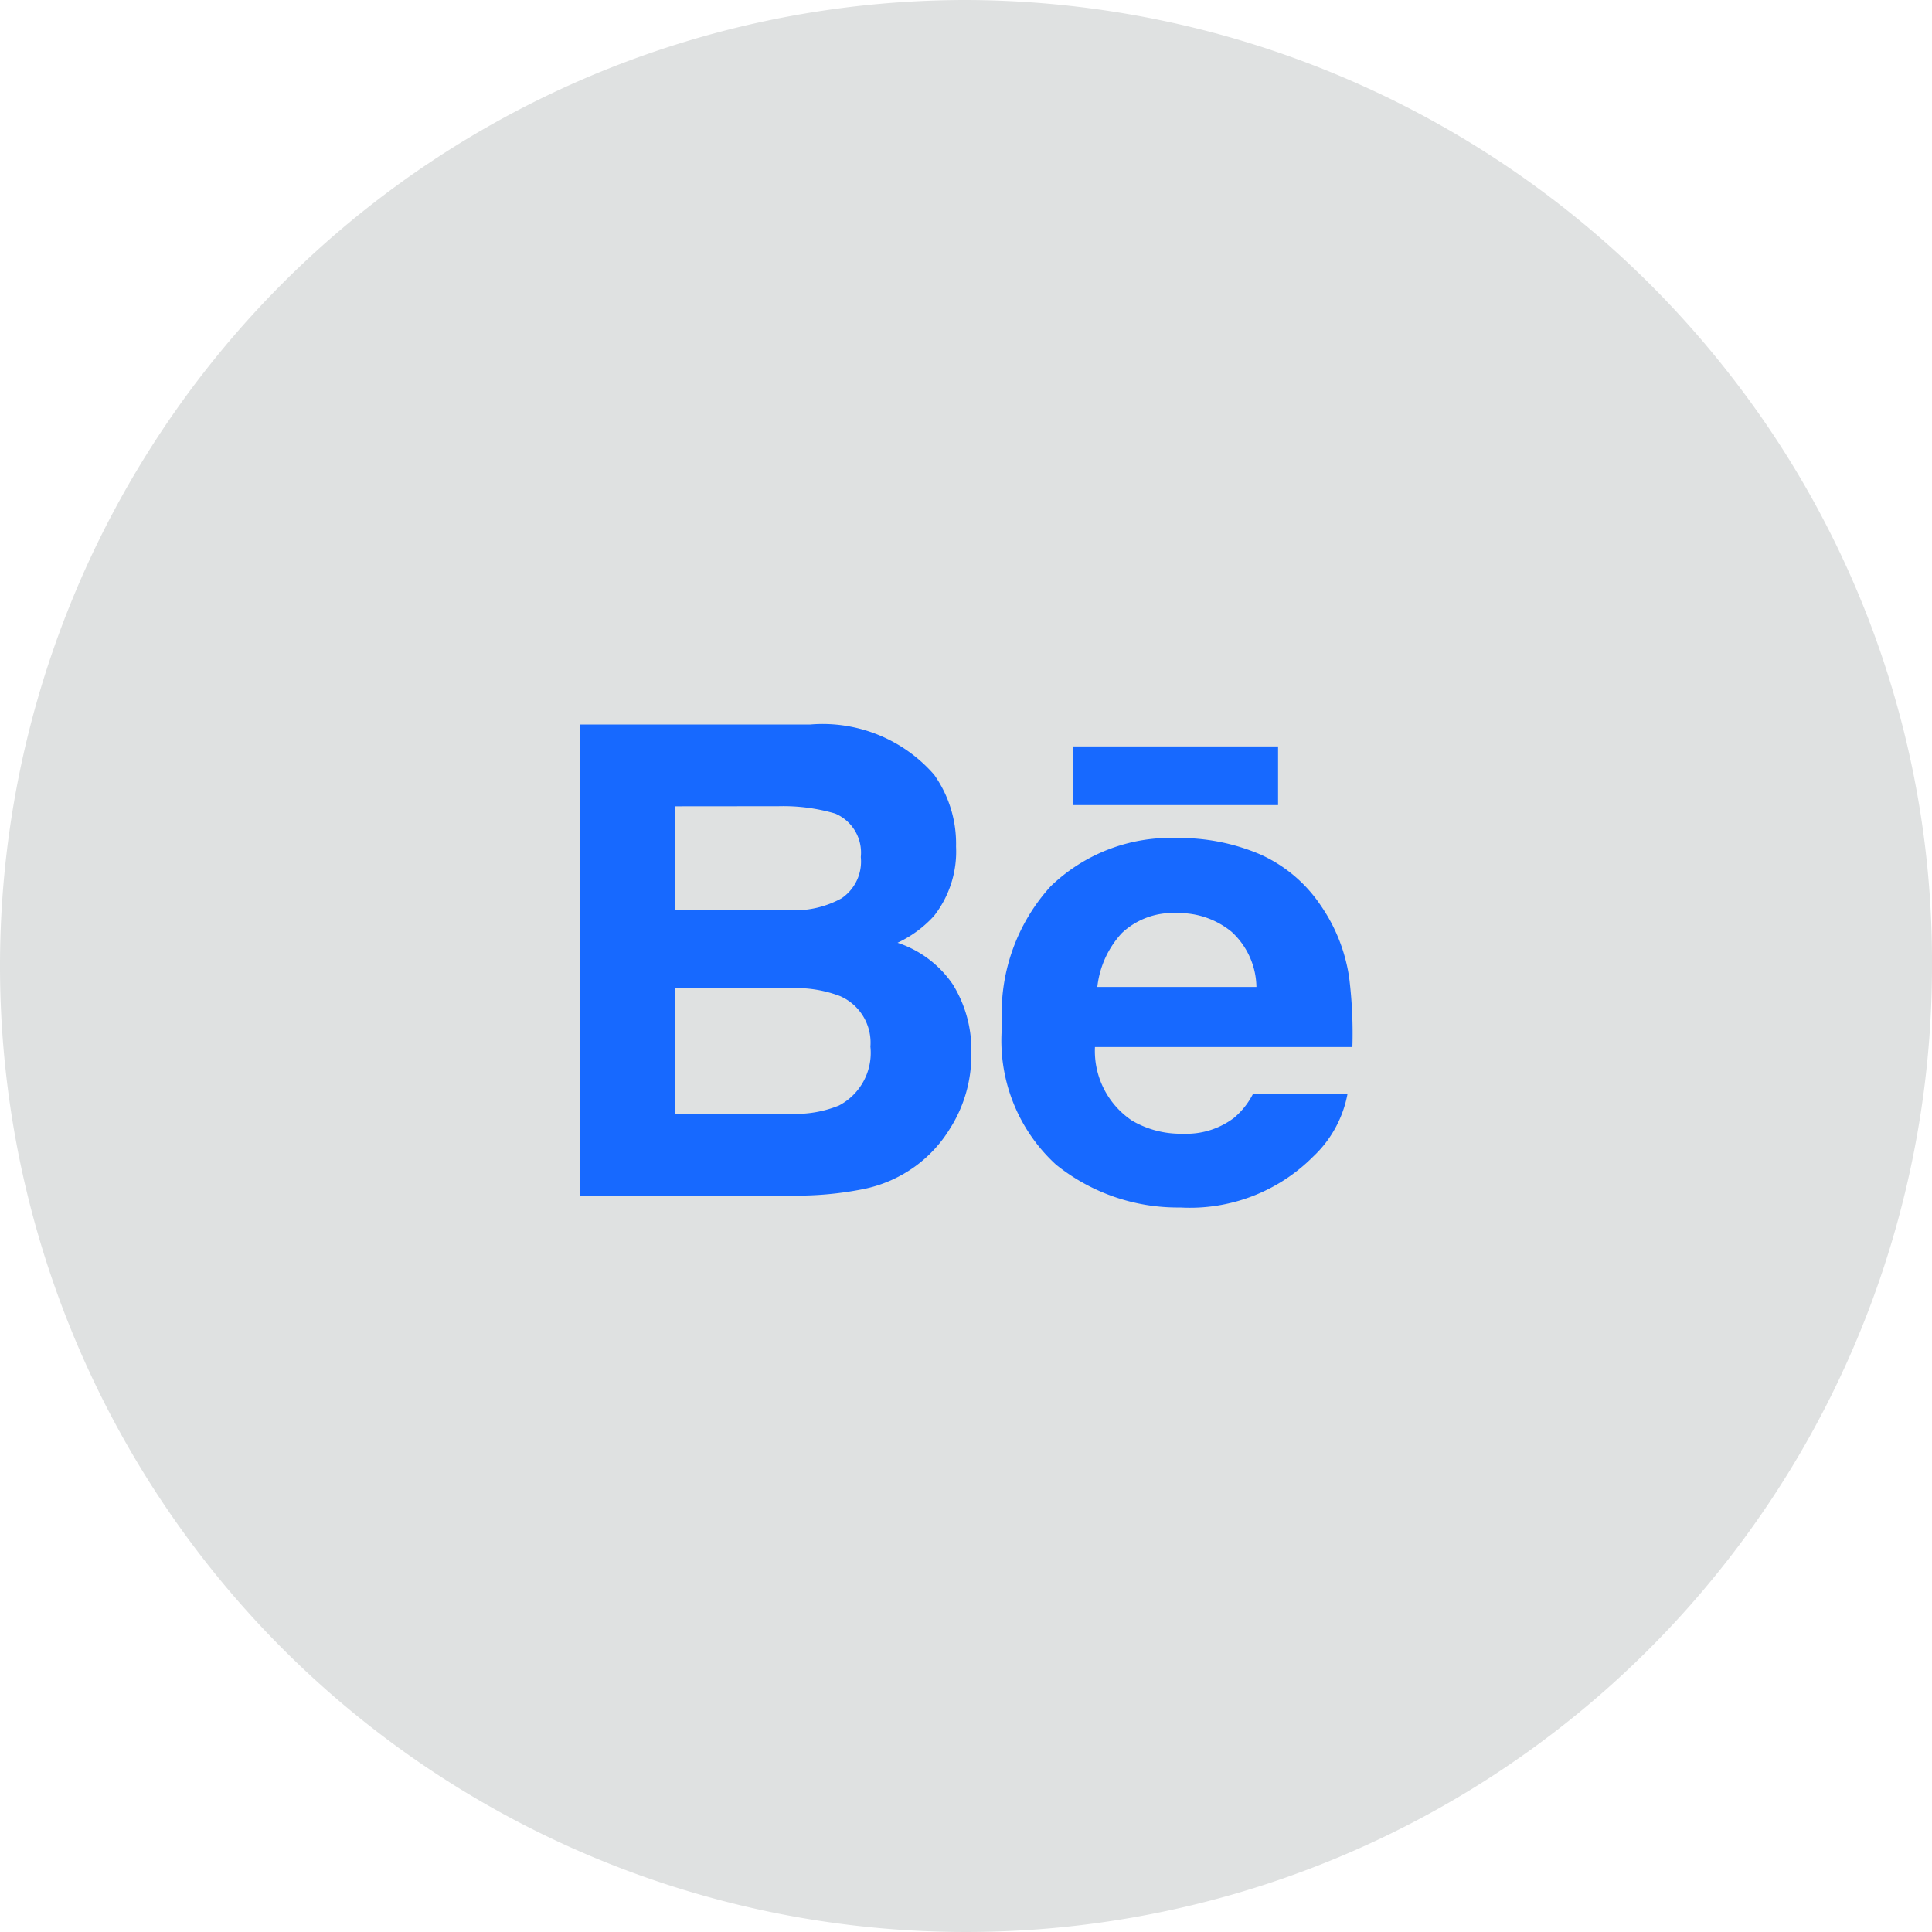 <svg id="Behance" xmlns="http://www.w3.org/2000/svg" width="40" height="40" viewBox="0 0 40 40">
  <path id="Img" d="M20,0A20.113,20.113,0,0,1,35.865,7.82,19.7,19.7,0,0,1,40,20,20,20,0,1,1,20,0Z" fill="#dfe1e1"/>
  <path id="Behance-2" data-name="Behance" d="M12.438,10a4.024,4.024,0,0,1-2.574-.887A3.482,3.482,0,0,1,8.747,6.225,3.9,3.9,0,0,1,9.753,3.35a3.574,3.574,0,0,1,2.615-1,4.259,4.259,0,0,1,1.72.338A2.969,2.969,0,0,1,15.35,3.755a3.517,3.517,0,0,1,.584,1.491A9.356,9.356,0,0,1,16,6.678H10.67A1.735,1.735,0,0,0,11.436,8.2a1.982,1.982,0,0,0,1.055.272,1.631,1.631,0,0,0,1.06-.33,1.592,1.592,0,0,0,.394-.5H15.9a2.376,2.376,0,0,1-.708,1.3A3.6,3.6,0,0,1,12.438,10Zm-.069-6.095a1.535,1.535,0,0,0-1.141.412,1.959,1.959,0,0,0-.509,1.117h3.294A1.582,1.582,0,0,0,13.5,4.293,1.712,1.712,0,0,0,12.369,3.905ZM4.455,9.754H0V0H4.778A3.064,3.064,0,0,1,7.34,1.039a2.469,2.469,0,0,1,.454,1.489,2.16,2.16,0,0,1-.457,1.436,2.378,2.378,0,0,1-.754.555,2.233,2.233,0,0,1,1.143.861A2.569,2.569,0,0,1,8.11,6.81a2.828,2.828,0,0,1-.441,1.555,2.72,2.72,0,0,1-.7.768,2.757,2.757,0,0,1-1.116.49A7,7,0,0,1,4.455,9.754ZM1.971,5.46v2.6h2.4a2.369,2.369,0,0,0,1-.172,1.232,1.232,0,0,0,.65-1.218,1.051,1.051,0,0,0-.629-1.047,2.563,2.563,0,0,0-.989-.165Zm0-3.766V3.846h2.4A2.022,2.022,0,0,0,5.422,3.6a.919.919,0,0,0,.4-.856.879.879,0,0,0-.53-.9,3.826,3.826,0,0,0-1.17-.152Zm12.49-.025H10.224V.454h4.237V1.668Z" transform="translate(12 15)" fill="#1769ff"/>
</svg>
